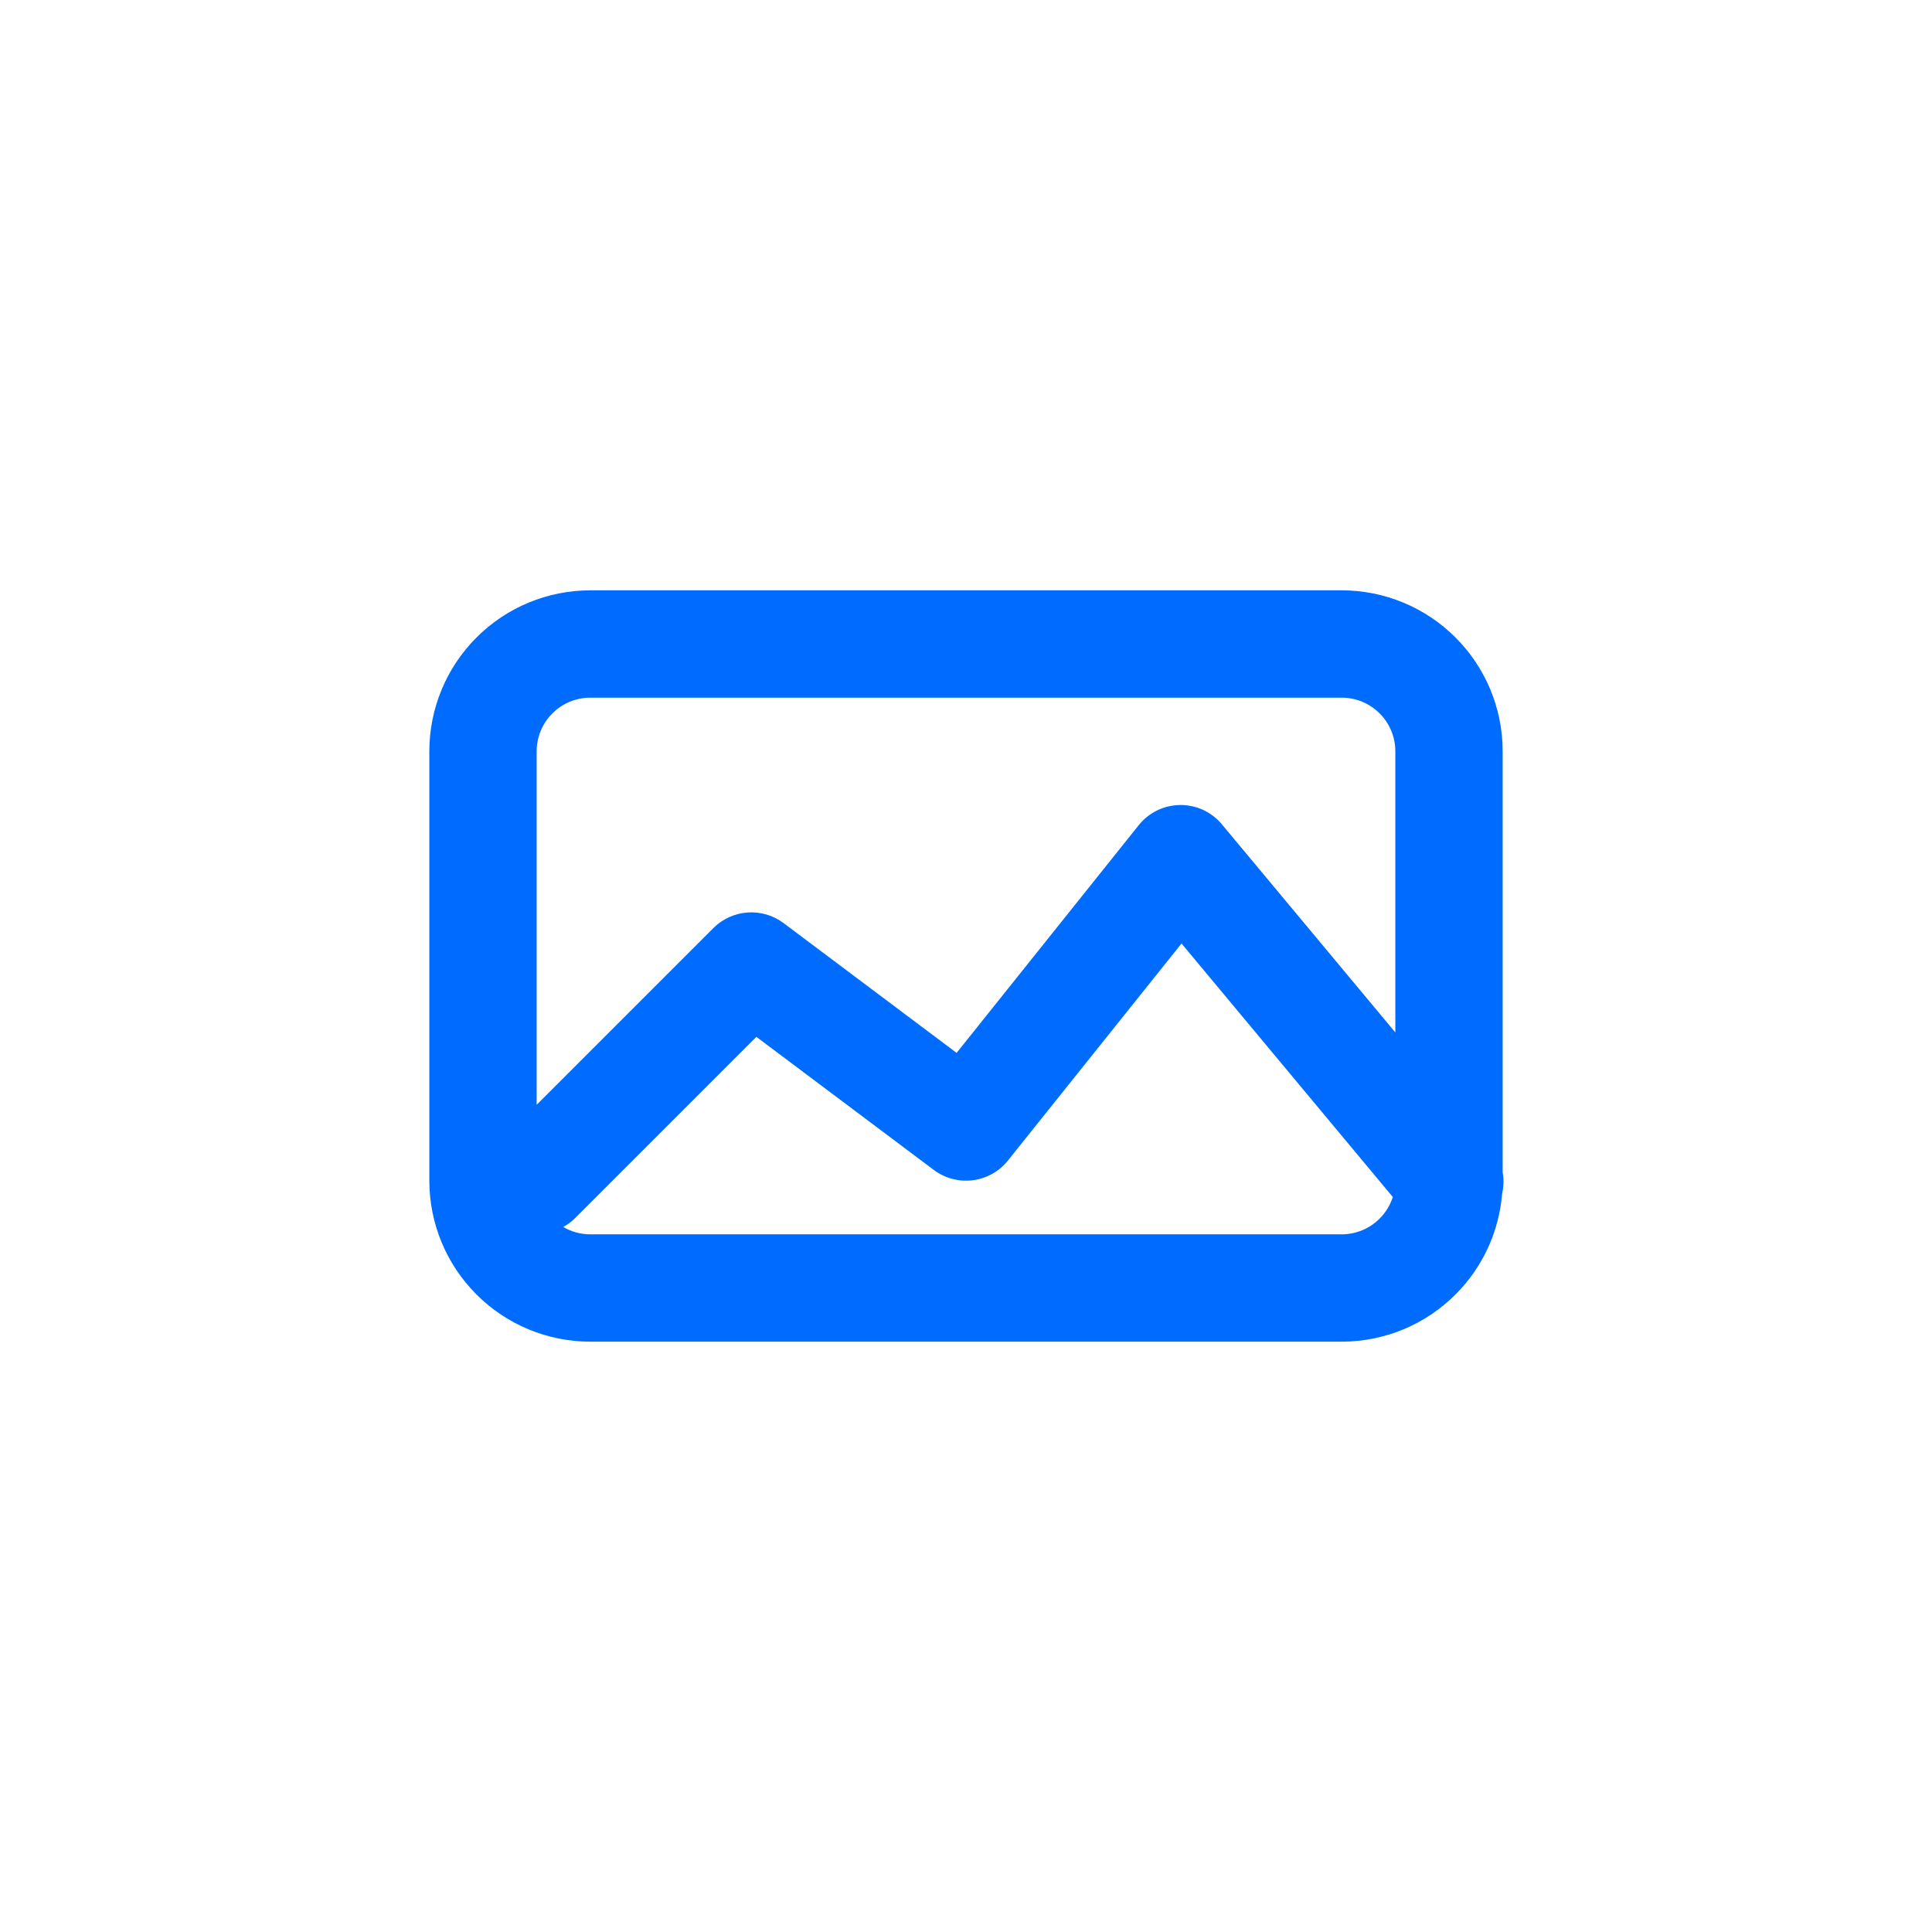 <svg xmlns="http://www.w3.org/2000/svg" width="36" height="36" fill="none" viewBox="0 0 36 36"><path fill="#006CFF" fill-rule="evenodd" d="M8.879 11.879C8.316 12.441 8 13.204 8 14V22C8 22.796 8.316 23.559 8.879 24.121C9.441 24.684 10.204 25 11 25H25C25.796 25 26.559 24.684 27.121 24.121C27.627 23.616 27.933 22.948 27.99 22.241C28.001 22.194 28.009 22.146 28.012 22.097C28.019 22.012 28.015 21.927 28 21.844V14C28 13.204 27.684 12.441 27.121 11.879C26.559 11.316 25.796 11 25 11H11C10.204 11 9.441 11.316 8.879 11.879ZM26 19.238V14C26 13.735 25.895 13.48 25.707 13.293C25.52 13.105 25.265 13 25 13H11C10.735 13 10.48 13.105 10.293 13.293C10.105 13.48 10 13.735 10 14V20.586L13.293 17.293C13.463 17.123 13.689 17.02 13.929 17.003C14.169 16.986 14.408 17.056 14.6 17.2L17.825 19.619L21.219 15.375C21.312 15.259 21.429 15.166 21.562 15.101C21.696 15.036 21.842 15.002 21.99 15C22.138 14.999 22.285 15.03 22.42 15.092C22.554 15.155 22.673 15.246 22.768 15.36L26 19.238ZM10.495 22.863C10.647 22.952 10.821 23 11 23H25C25.265 23 25.52 22.895 25.707 22.707C25.821 22.593 25.904 22.455 25.953 22.305L22.016 17.581L18.781 21.625C18.619 21.828 18.384 21.96 18.126 21.992C17.868 22.025 17.608 21.956 17.4 21.8L14.094 19.32L10.707 22.707C10.643 22.769 10.572 22.821 10.495 22.863Z" clip-rule="evenodd"/></svg>